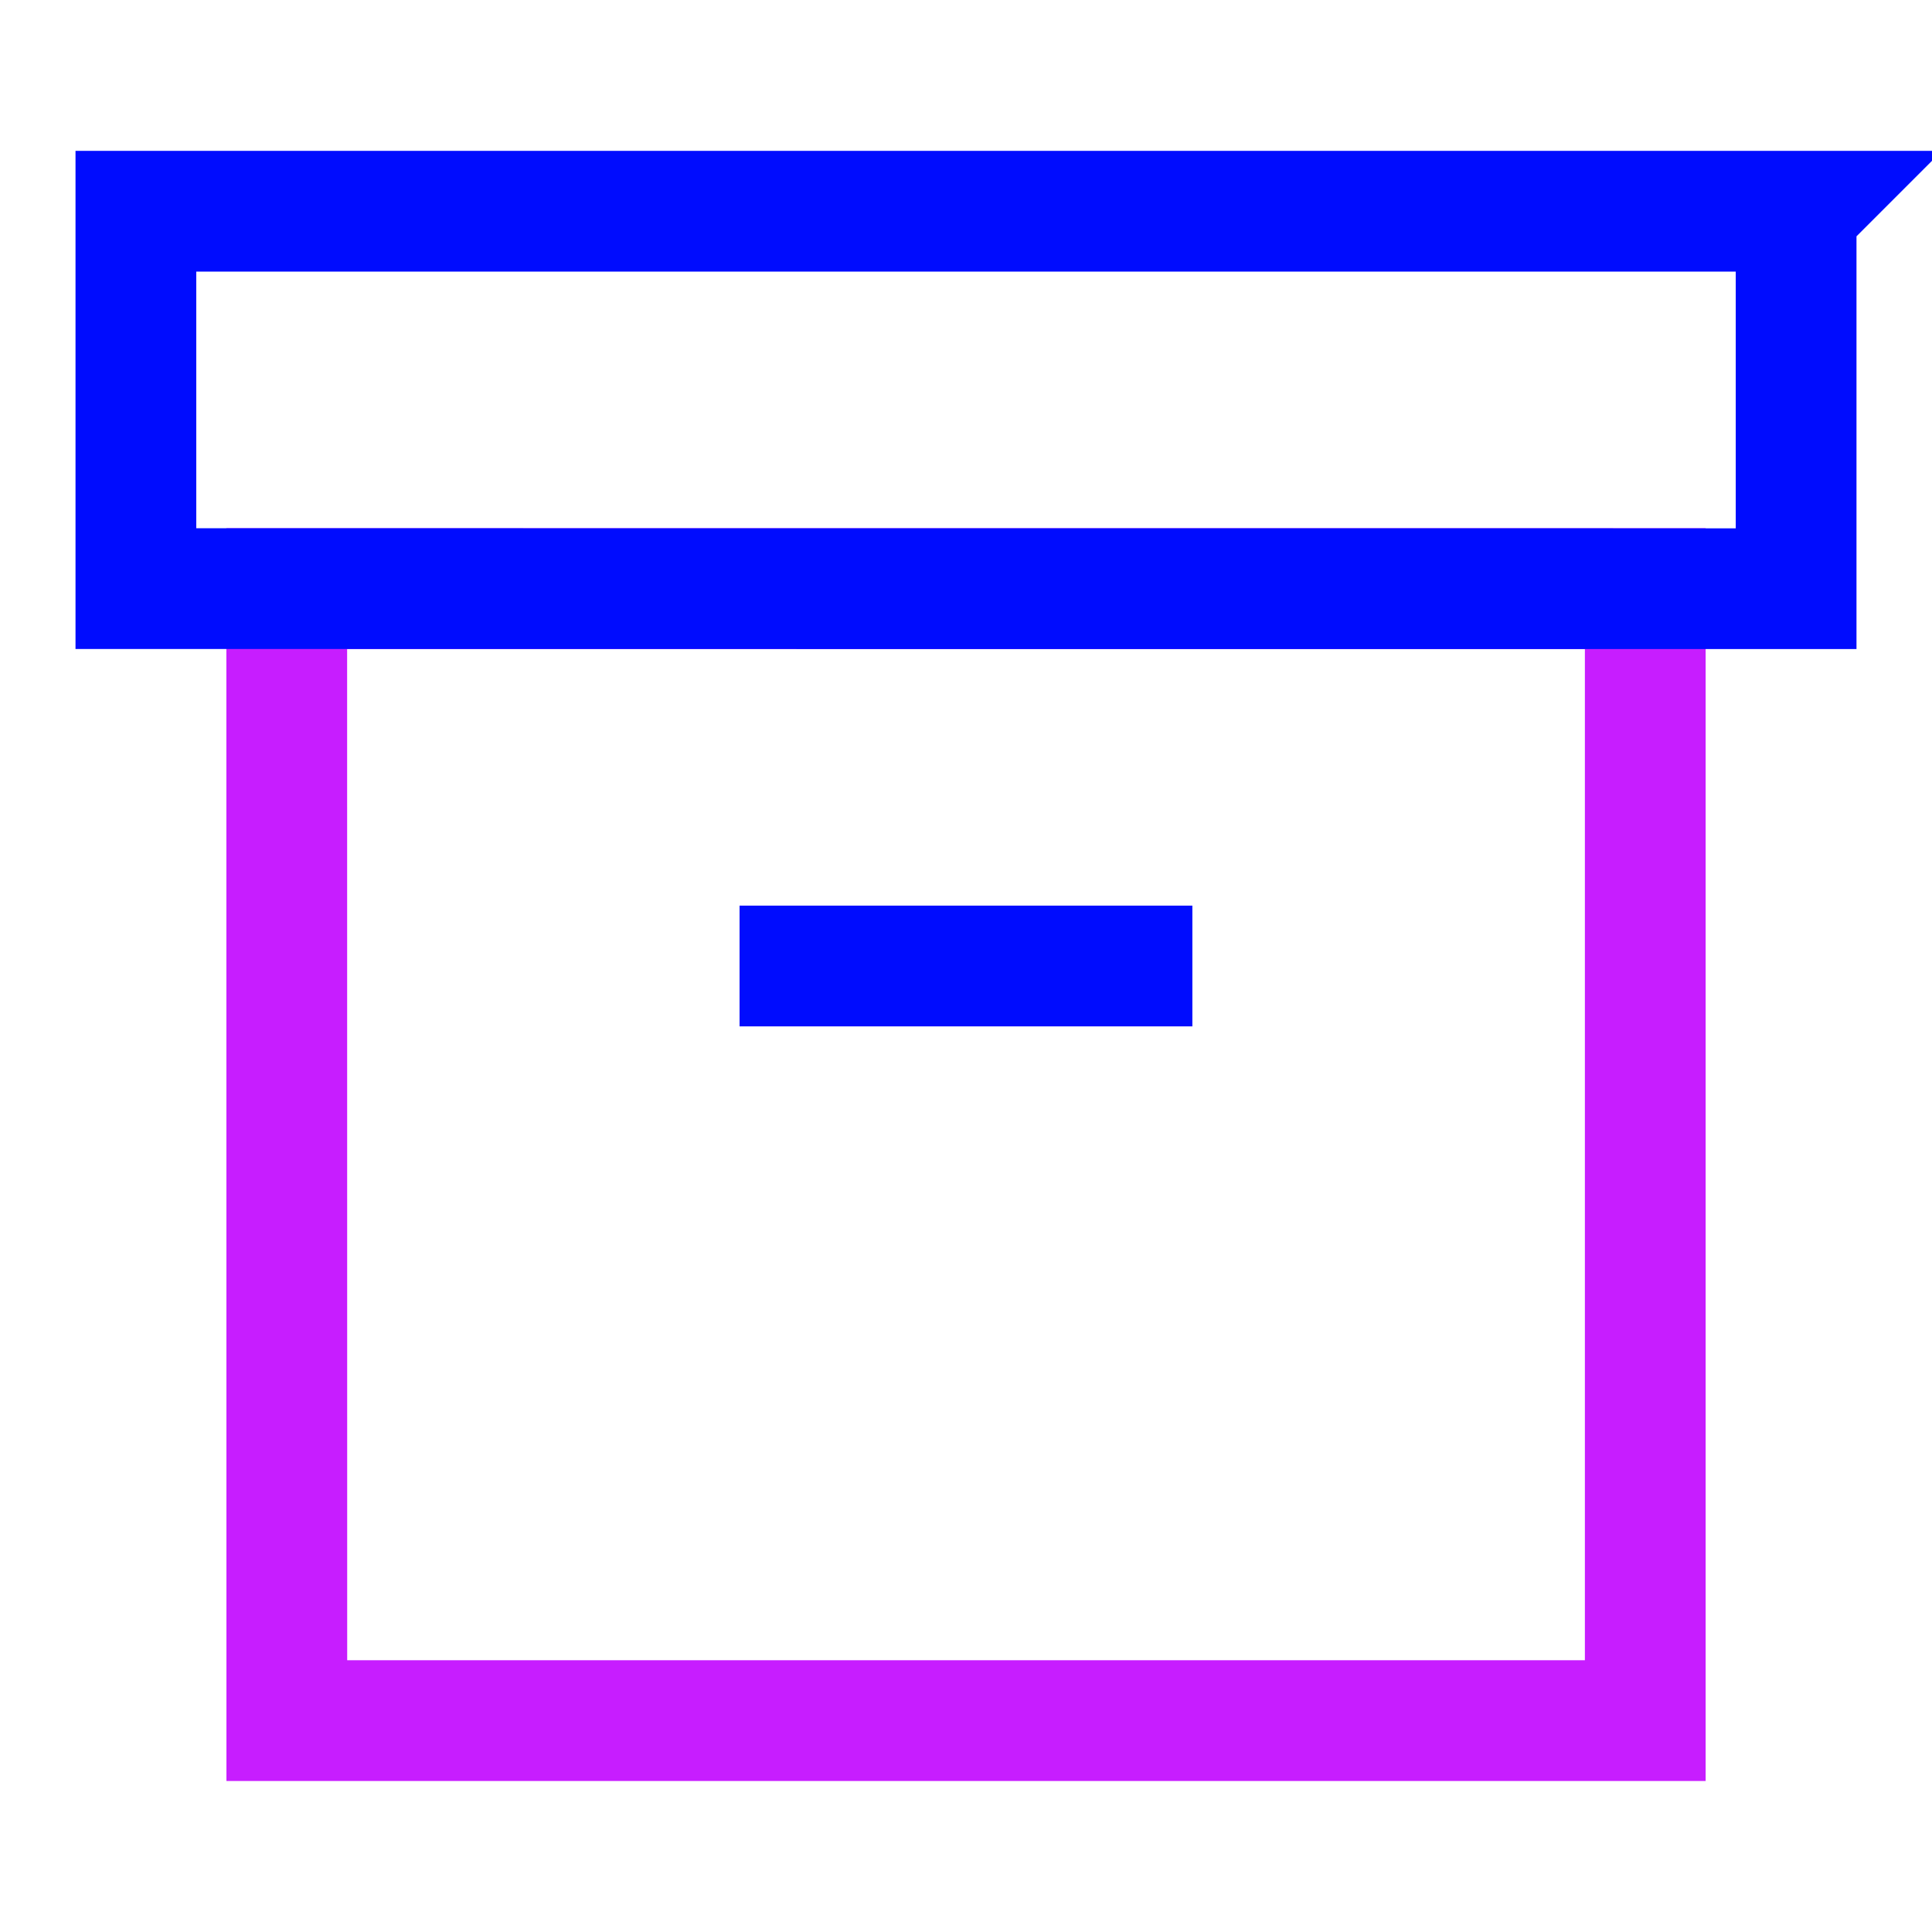 <svg xmlns="http://www.w3.org/2000/svg" fill="none" viewBox="-0.75 -0.75 24 24" id="Archive-Box--Streamline-Sharp-Neon">
  <desc>
    Archive Box Streamline Icon: https://streamlinehq.com
  </desc>
  <g id="archive-box--box-content-banker-archive-file">
    <path id="Rectangle 38" stroke="#c71dff" d="m19.688 6.562 0 14.062 -16.875 0L2.812 6.562l16.875 0Z" stroke-width="1.5"></path>
    <path id="Vector 196" stroke="#000cfe" d="m14.062 11.25 -5.625 0" stroke-width="1.5"></path>
    <path id="Rectangle 37" stroke="#000cfe" d="m21.562 1.875 0 4.688L0.938 6.562l0 -4.688 20.625 0Z" stroke-width="1.5"></path>
  </g>
</svg>
